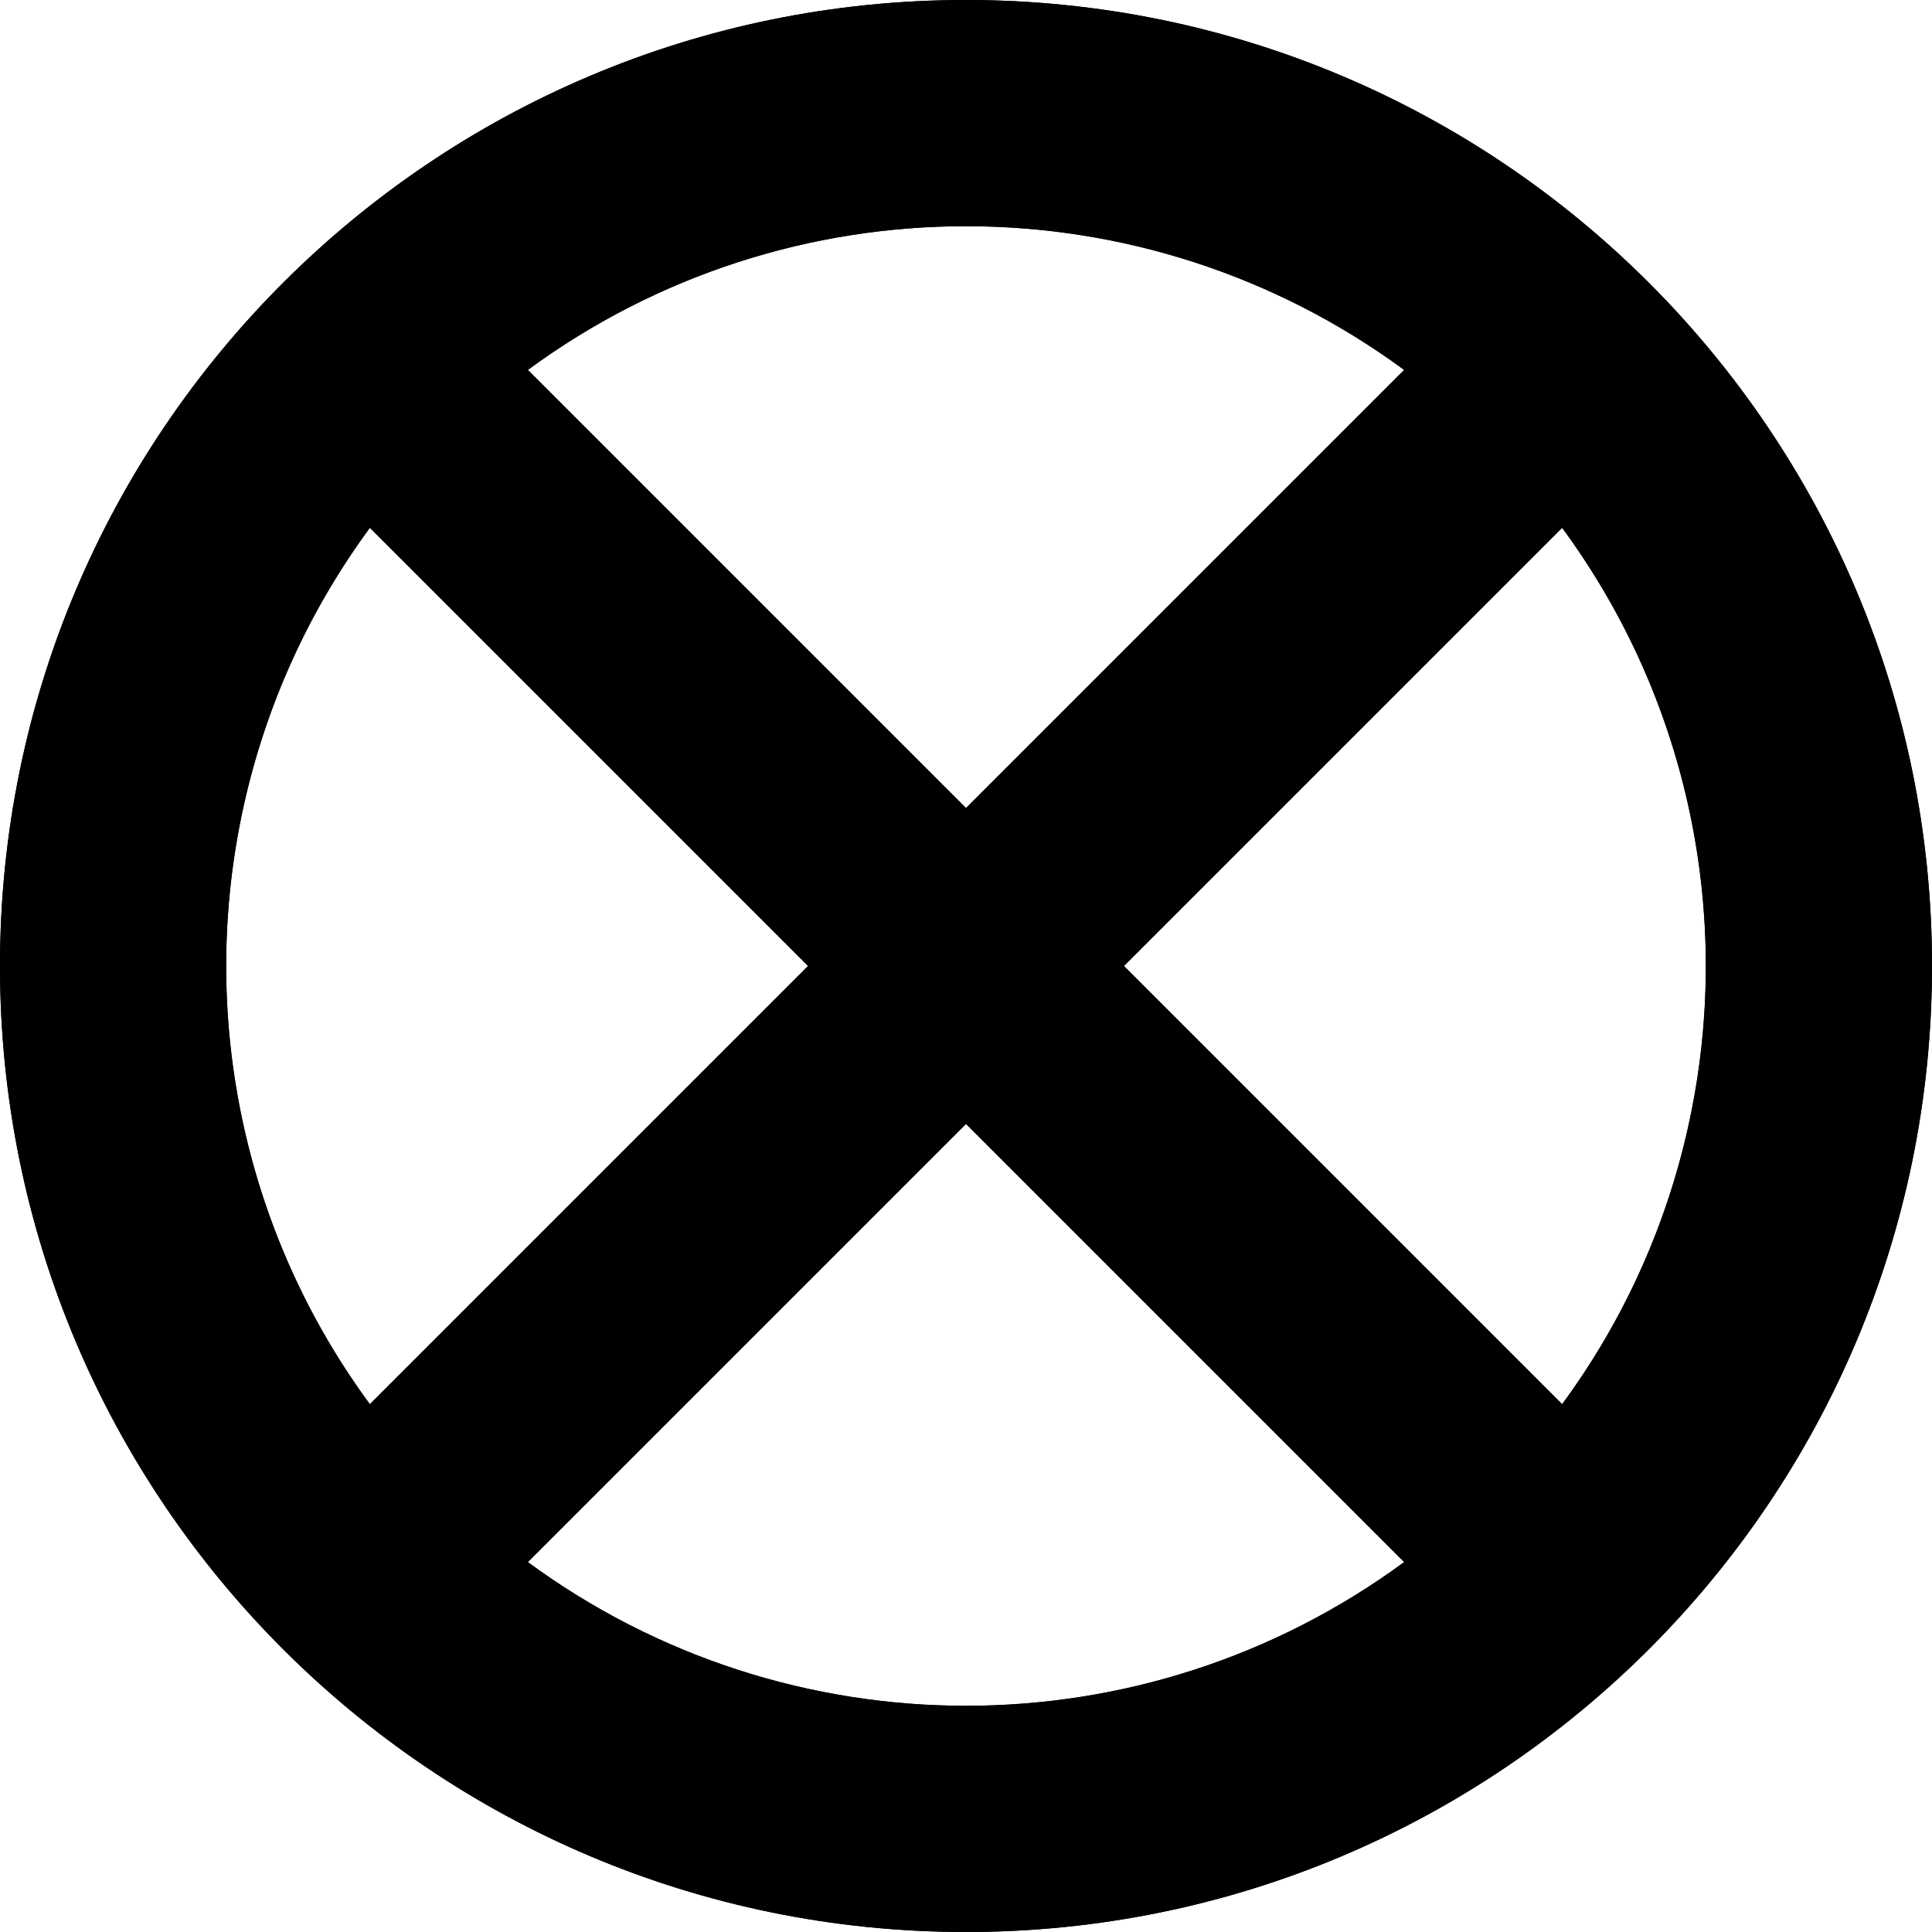 <svg width="1657" height="1657" xmlns="http://www.w3.org/2000/svg" xmlns:xlink="http://www.w3.org/1999/xlink" xml:space="preserve" overflow="hidden"><defs><clipPath id="clip0"><rect x="1438" y="226" width="1657" height="1657"/></clipPath></defs><g clip-path="url(#clip0)" transform="translate(-1438 -226)"><path d="M1438 1054.5C1438 596.932 1808.93 226 2266.5 226 2724.07 226 3095 596.932 3095 1054.5 3095 1512.07 2724.07 1883 2266.5 1883 1808.93 1883 1438 1512.07 1438 1054.5ZM2777.81 1430.2C2985.3 1147.82 2924.59 750.687 2642.2 543.192 2418.66 378.937 2114.34 378.937 1890.8 543.192ZM1755.19 678.797C1547.7 961.185 1608.41 1358.31 1890.8 1565.81 2114.34 1730.06 2418.66 1730.06 2642.2 1565.81Z" fill-rule="evenodd"/><path d="M0 828.5C-1.05479e-13 370.932 370.932-1.05479e-13 828.5-2.10958e-13 1286.07-4.21916e-13 1657 370.932 1657 828.5 1657 1286.07 1286.07 1657 828.5 1657 370.932 1657-5.27396e-13 1286.07 0 828.5ZM1339.81 1204.2C1547.3 921.815 1486.59 524.687 1204.2 317.192 980.663 152.938 676.336 152.938 452.796 317.192ZM317.193 452.797C109.698 735.185 170.41 1132.31 452.797 1339.81 676.337 1504.06 980.664 1504.06 1204.2 1339.81Z" fill-rule="evenodd" transform="matrix(-1 0 0 1 3095 226)"/></g></svg>